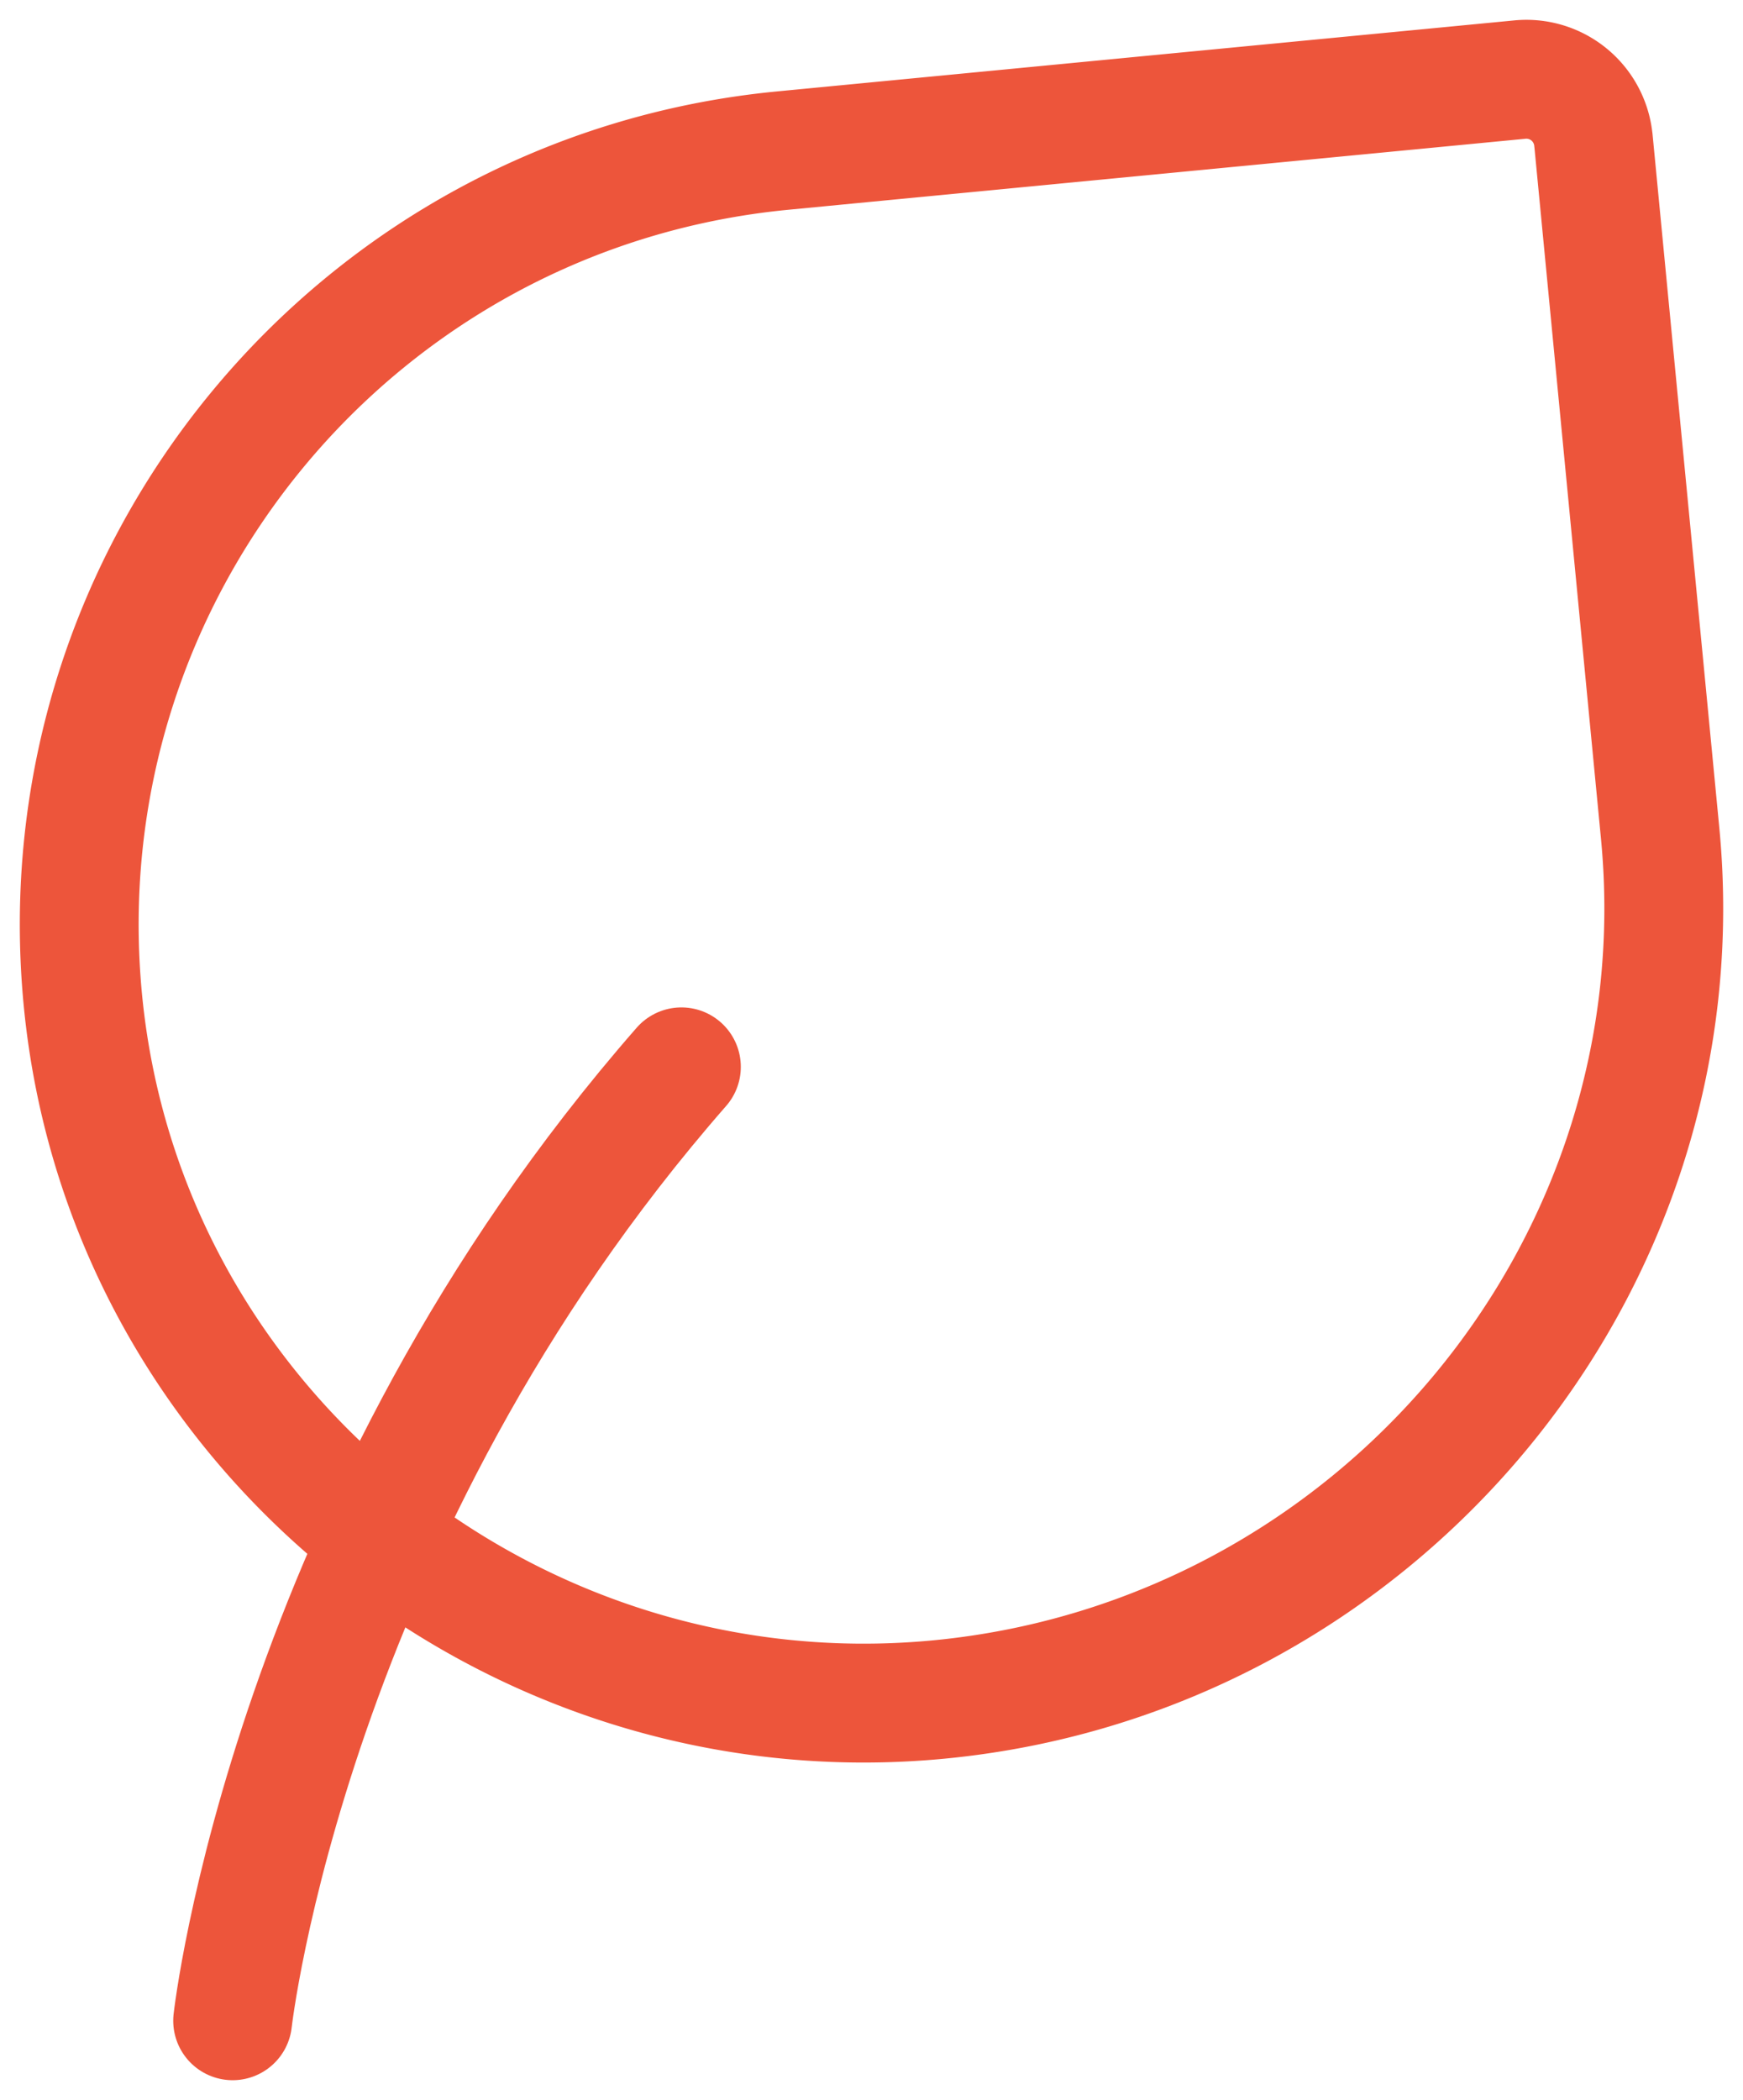 <svg width="44" height="53" fill="none" xmlns="http://www.w3.org/2000/svg">
  <g stroke="#ED553B" stroke-width="3" stroke-linecap="round" stroke-linejoin="round">
    <path d="M5.873 50.994s1.416-12.743 11.328-24.072"/>
    <path d="m40.224 3.536 1.684 17.487c1.06 11.004-7.191 20.803-18.196 21.863-10.798 1.04-20.58-6.854-21.62-17.652C1.052 14.436 8.962 4.84 19.76 3.8l18.61-1.792a1.699 1.699 0 0 1 1.853 1.528Z"/>
  </g>
</svg>
